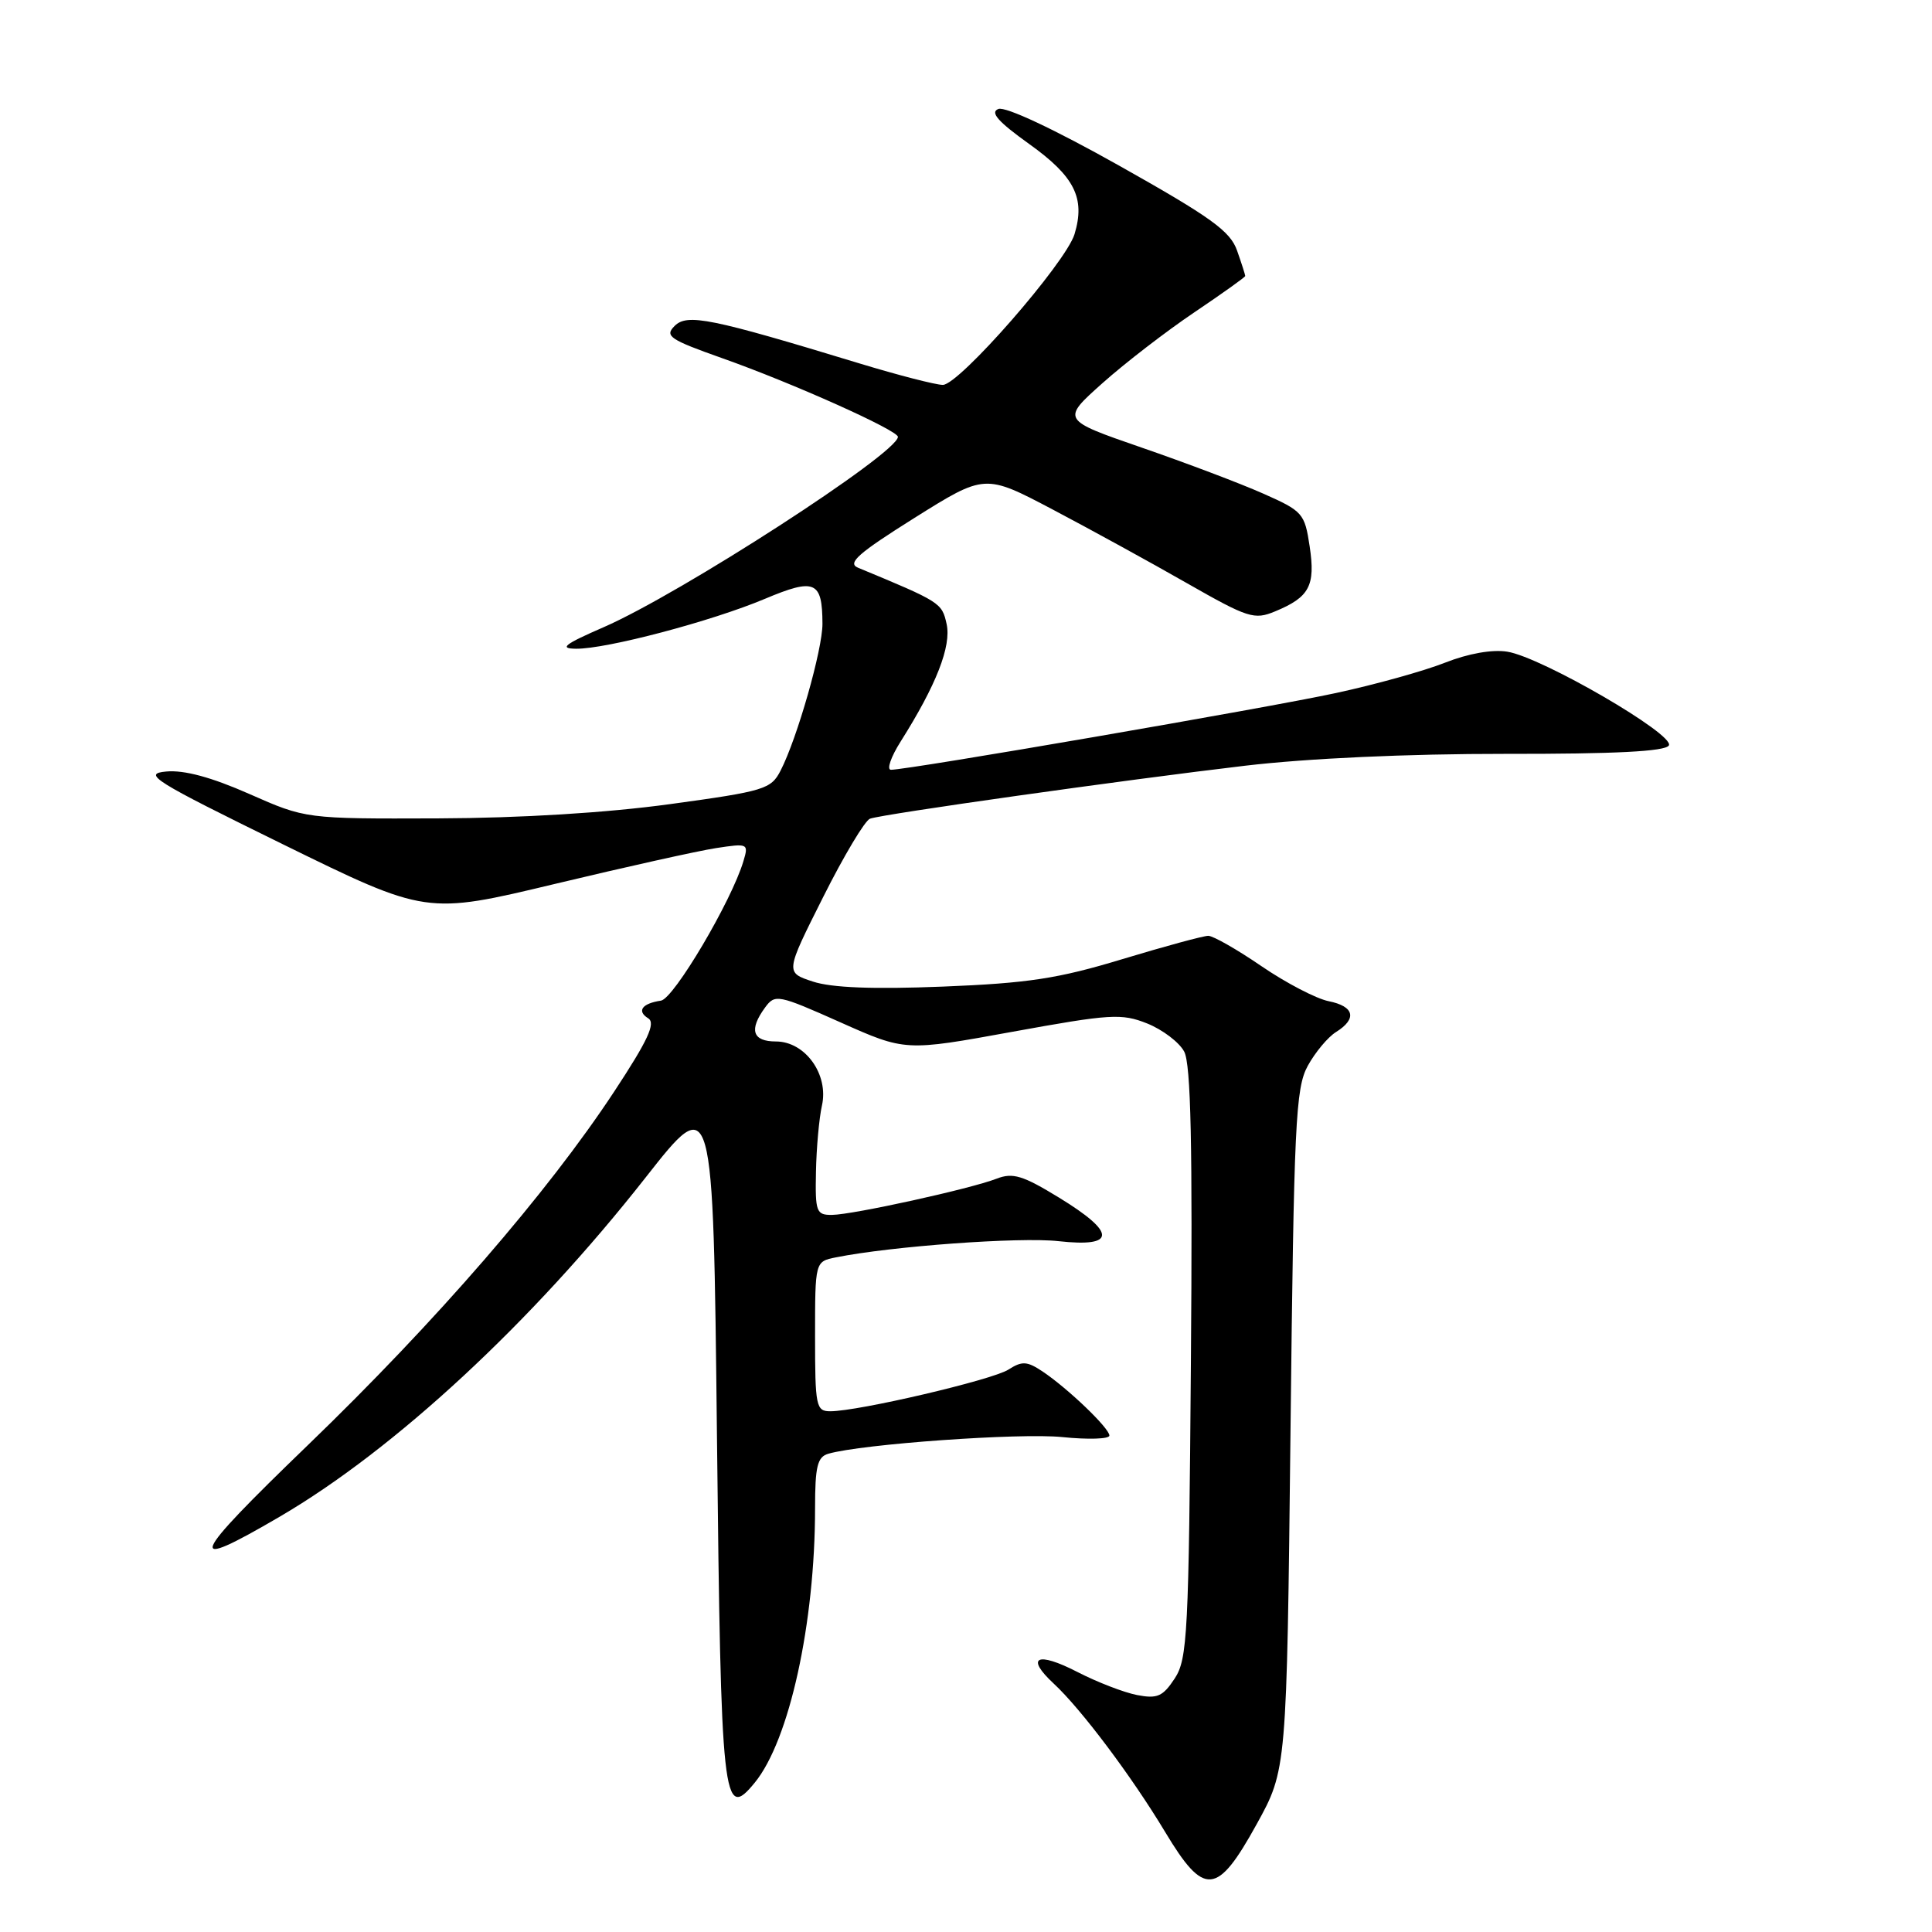 <?xml version="1.0" encoding="UTF-8" standalone="no"?>
<!DOCTYPE svg PUBLIC "-//W3C//DTD SVG 1.1//EN" "http://www.w3.org/Graphics/SVG/1.1/DTD/svg11.dtd" >
<svg xmlns="http://www.w3.org/2000/svg" xmlns:xlink="http://www.w3.org/1999/xlink" version="1.1" viewBox="0 0 256 256">
 <g >
 <path fill="currentColor"
d=" M 166.50 241.74 C 170.50 234.50 170.50 234.50 171.00 189.50 C 171.45 148.81 171.67 144.19 173.28 141.24 C 174.26 139.45 175.95 137.42 177.03 136.75 C 179.86 134.98 179.46 133.34 176.04 132.66 C 174.41 132.33 170.41 130.25 167.16 128.03 C 163.92 125.81 160.74 124.00 160.10 124.00 C 159.46 124.00 154.34 125.39 148.72 127.09 C 140.22 129.67 136.22 130.28 124.92 130.73 C 115.66 131.10 110.18 130.88 107.70 130.06 C 104.05 128.86 104.05 128.86 109.06 118.89 C 111.81 113.40 114.61 108.72 115.28 108.48 C 117.01 107.86 148.96 103.35 165.00 101.46 C 173.34 100.48 186.51 99.88 199.47 99.89 C 213.99 99.91 220.65 99.57 221.13 98.78 C 222.01 97.37 204.30 87.08 199.72 86.35 C 197.74 86.03 194.56 86.59 191.47 87.81 C 188.71 88.90 182.19 90.72 176.97 91.84 C 167.98 93.79 120.36 102.00 118.06 102.00 C 117.46 102.00 118.04 100.31 119.35 98.24 C 124.06 90.78 126.08 85.62 125.43 82.68 C 124.81 79.87 124.63 79.76 113.68 75.22 C 112.23 74.61 113.73 73.30 121.18 68.62 C 130.50 62.78 130.50 62.78 139.50 67.52 C 144.45 70.13 152.44 74.51 157.25 77.26 C 165.38 81.90 166.20 82.16 168.96 81.01 C 173.51 79.13 174.32 77.61 173.54 72.42 C 172.88 68.01 172.63 67.73 167.35 65.39 C 164.33 64.05 157.08 61.31 151.25 59.30 C 140.64 55.63 140.64 55.63 146.07 50.78 C 149.06 48.11 154.54 43.89 158.25 41.39 C 161.96 38.89 165.00 36.72 165.00 36.57 C 165.00 36.42 164.52 34.91 163.92 33.21 C 163.02 30.63 160.48 28.80 148.35 21.98 C 139.68 17.11 133.23 14.08 132.29 14.44 C 131.15 14.88 132.23 16.11 136.36 19.07 C 142.40 23.39 143.83 26.24 142.38 31.03 C 141.22 34.83 127.10 51.00 124.93 51.00 C 124.01 51.00 119.03 49.72 113.87 48.15 C 94.13 42.14 91.06 41.52 89.39 43.19 C 88.04 44.53 88.72 44.99 95.69 47.46 C 104.98 50.74 119.01 57.03 118.98 57.89 C 118.89 60.10 90.17 78.67 80.00 83.10 C 74.76 85.38 74.05 85.94 76.33 85.96 C 80.32 86.01 94.30 82.32 101.35 79.35 C 107.98 76.56 108.96 76.99 108.98 82.64 C 109.00 86.03 105.63 97.84 103.43 102.11 C 102.17 104.57 101.29 104.84 88.79 106.55 C 80.40 107.70 69.05 108.40 58.00 108.44 C 40.50 108.50 40.50 108.50 33.03 105.20 C 28.02 102.99 24.41 102.01 22.03 102.23 C 18.83 102.52 20.30 103.44 37.50 111.88 C 56.50 121.20 56.50 121.20 73.50 117.13 C 82.85 114.89 92.46 112.75 94.86 112.38 C 99.12 111.73 99.21 111.77 98.51 114.10 C 96.94 119.39 89.28 132.34 87.58 132.59 C 85.07 132.96 84.34 133.97 85.89 134.93 C 86.91 135.57 85.86 137.84 81.39 144.63 C 72.55 158.06 57.75 175.14 40.77 191.51 C 25.01 206.71 24.34 208.41 37.08 200.96 C 52.32 192.05 70.47 175.22 85.52 156.06 C 94.50 144.62 94.50 144.62 95.00 190.26 C 95.53 239.00 95.79 241.37 100.01 236.21 C 104.59 230.61 108.00 215.09 108.00 199.84 C 108.00 194.31 108.31 193.05 109.75 192.63 C 114.21 191.34 135.15 189.85 140.75 190.42 C 144.19 190.77 147.00 190.68 147.00 190.22 C 147.00 189.24 141.50 183.97 138.12 181.71 C 136.08 180.36 135.43 180.32 133.62 181.48 C 131.47 182.85 113.73 187.00 110.02 187.00 C 108.13 187.00 108.00 186.36 108.00 177.08 C 108.00 167.16 108.00 167.16 110.75 166.61 C 118.11 165.13 135.13 163.89 140.25 164.46 C 147.93 165.31 147.95 163.35 140.31 158.68 C 135.52 155.75 134.20 155.35 132.06 156.18 C 128.55 157.54 113.02 160.95 110.25 160.98 C 108.16 161.00 108.01 160.59 108.12 155.25 C 108.18 152.09 108.54 148.15 108.91 146.50 C 109.84 142.38 106.70 138.00 102.81 138.00 C 99.71 138.00 99.21 136.46 101.37 133.51 C 102.69 131.70 103.07 131.77 111.35 135.46 C 119.96 139.30 119.96 139.30 134.13 136.72 C 147.17 134.35 148.61 134.26 152.02 135.62 C 154.05 136.44 156.26 138.11 156.91 139.34 C 157.80 140.99 158.03 151.72 157.80 180.58 C 157.52 216.50 157.35 219.81 155.66 222.40 C 154.08 224.80 153.35 225.12 150.66 224.60 C 148.92 224.26 145.37 222.89 142.77 221.55 C 137.39 218.78 135.82 219.56 139.64 223.10 C 143.28 226.48 149.97 235.40 154.39 242.75 C 159.56 251.36 161.27 251.21 166.50 241.74 Z "/>
</g>
</svg>